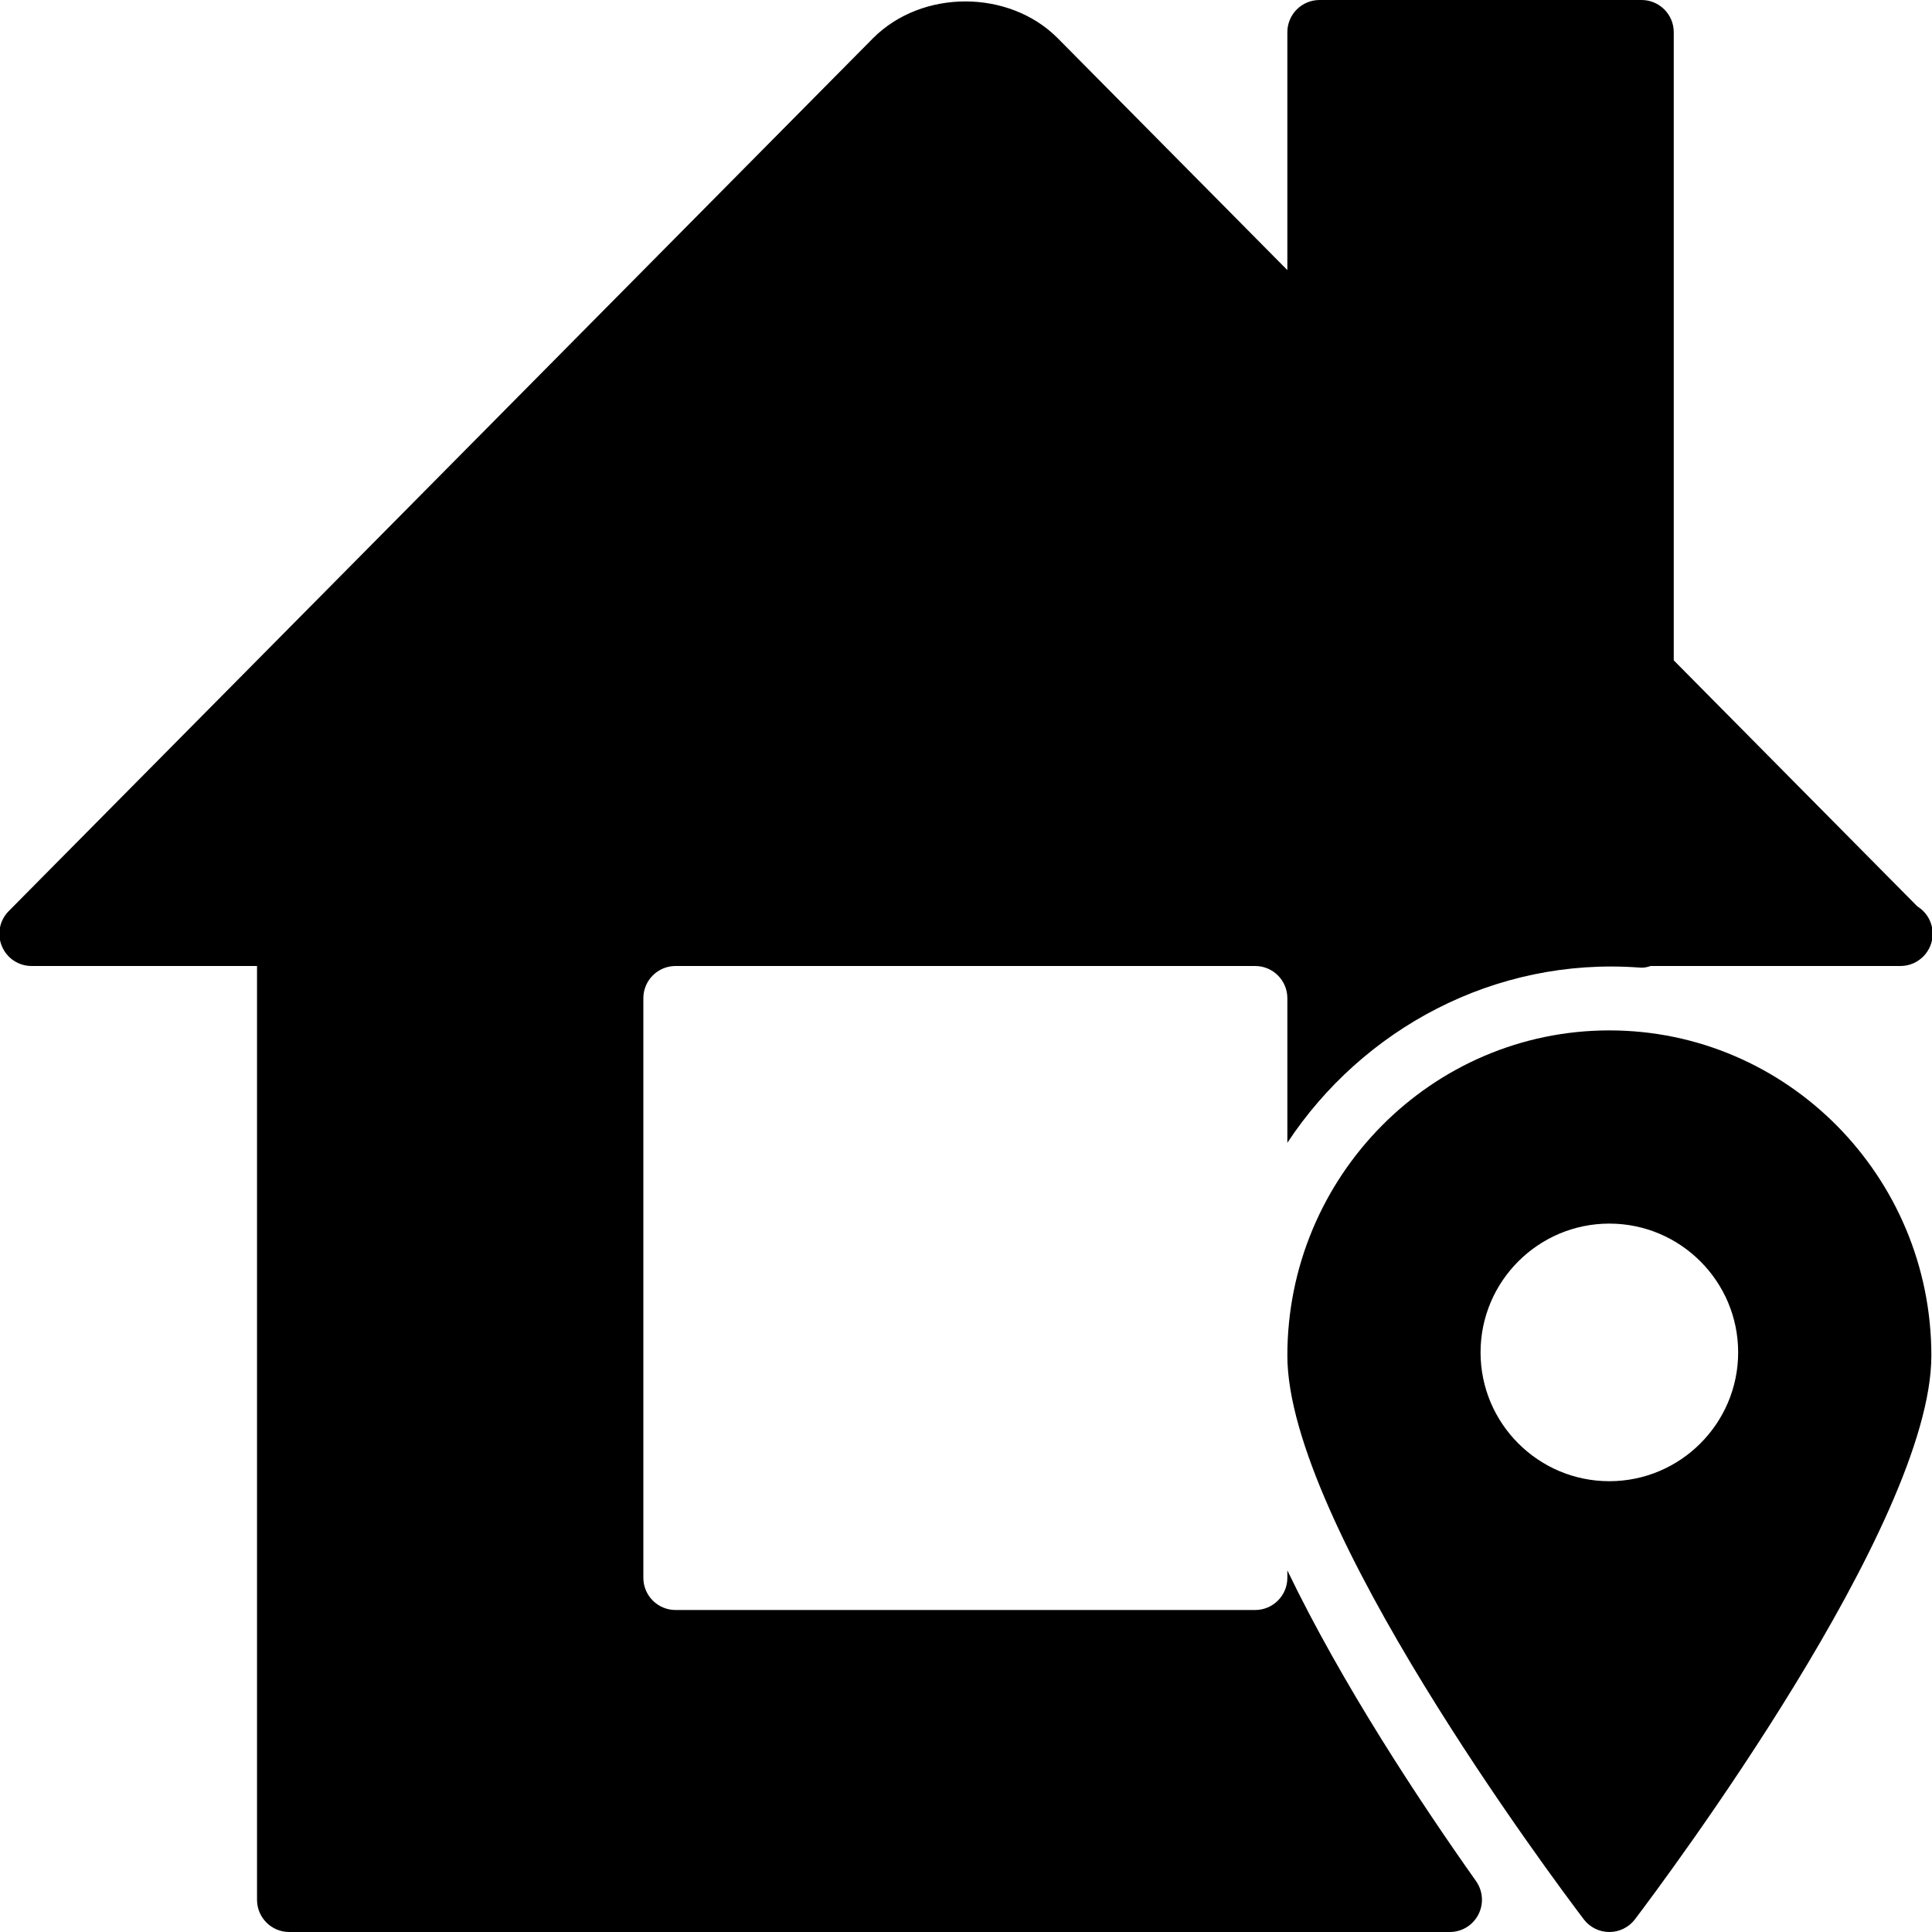 <?xml version="1.0" encoding="iso-8859-1"?>
<!-- Generator: Adobe Illustrator 19.0.0, SVG Export Plug-In . SVG Version: 6.00 Build 0)  -->
<svg version="1.1" id="Layer_1" xmlns="http://www.w3.org/2000/svg" xmlns:xlink="http://www.w3.org/1999/xlink" x="0px" y="0px"
	 viewBox="0 0 30 30" style="enable-background:new 0 0 30 30;" xml:space="preserve">
<g>
	<g>
		<path d="M24.99,16c-2.757,0-5,2.265-5,5.05c0,2.606,4.131,8.131,4.602,8.752C24.686,29.927,24.834,30,24.99,30
			s0.304-0.073,0.398-0.198c0.471-0.622,4.602-6.146,4.602-8.752C29.99,18.265,27.747,16,24.99,16z M24.99,23c-1.103,0-2-0.897-2-2
			c0-1.103,0.897-2,2-2c1.103,0,2,0.897,2,2C26.99,22.102,26.093,23,24.99,23z M19.99,24.385V24.5c0,0.276-0.224,0.5-0.5,0.5h-9
			c-0.276,0-0.5-0.224-0.5-0.5v-9c0-0.276,0.224-0.5,0.5-0.5h9c0.276,0,0.5,0.224,0.5,0.5v2.245
			c1.163-1.763,3.211-2.886,5.462-2.721c0.066,0.007,0.123-0.004,0.179-0.024h3.859c0.007,0.001,0.015,0,0.02,0
			c0.276,0,0.5-0.224,0.5-0.5c0-0.18-0.095-0.338-0.238-0.426l-3.782-3.82V0.5c0-0.276-0.224-0.5-0.5-0.5h-5
			c-0.276,0-0.5,0.224-0.5,0.5v3.694l-3.572-3.607c-0.754-0.751-2.097-0.756-2.858,0.003L0.135,14.148
			c-0.142,0.143-0.184,0.358-0.106,0.544C0.107,14.88,0.289,15,0.491,15h3.5v14.5c0,0.276,0.224,0.5,0.5,0.5h18.021
			c0.187,0,0.358-0.104,0.444-0.271s0.071-0.366-0.036-0.519C22.052,27.984,20.839,26.151,19.99,24.385z"/>
	</g>
</g>
</svg>
